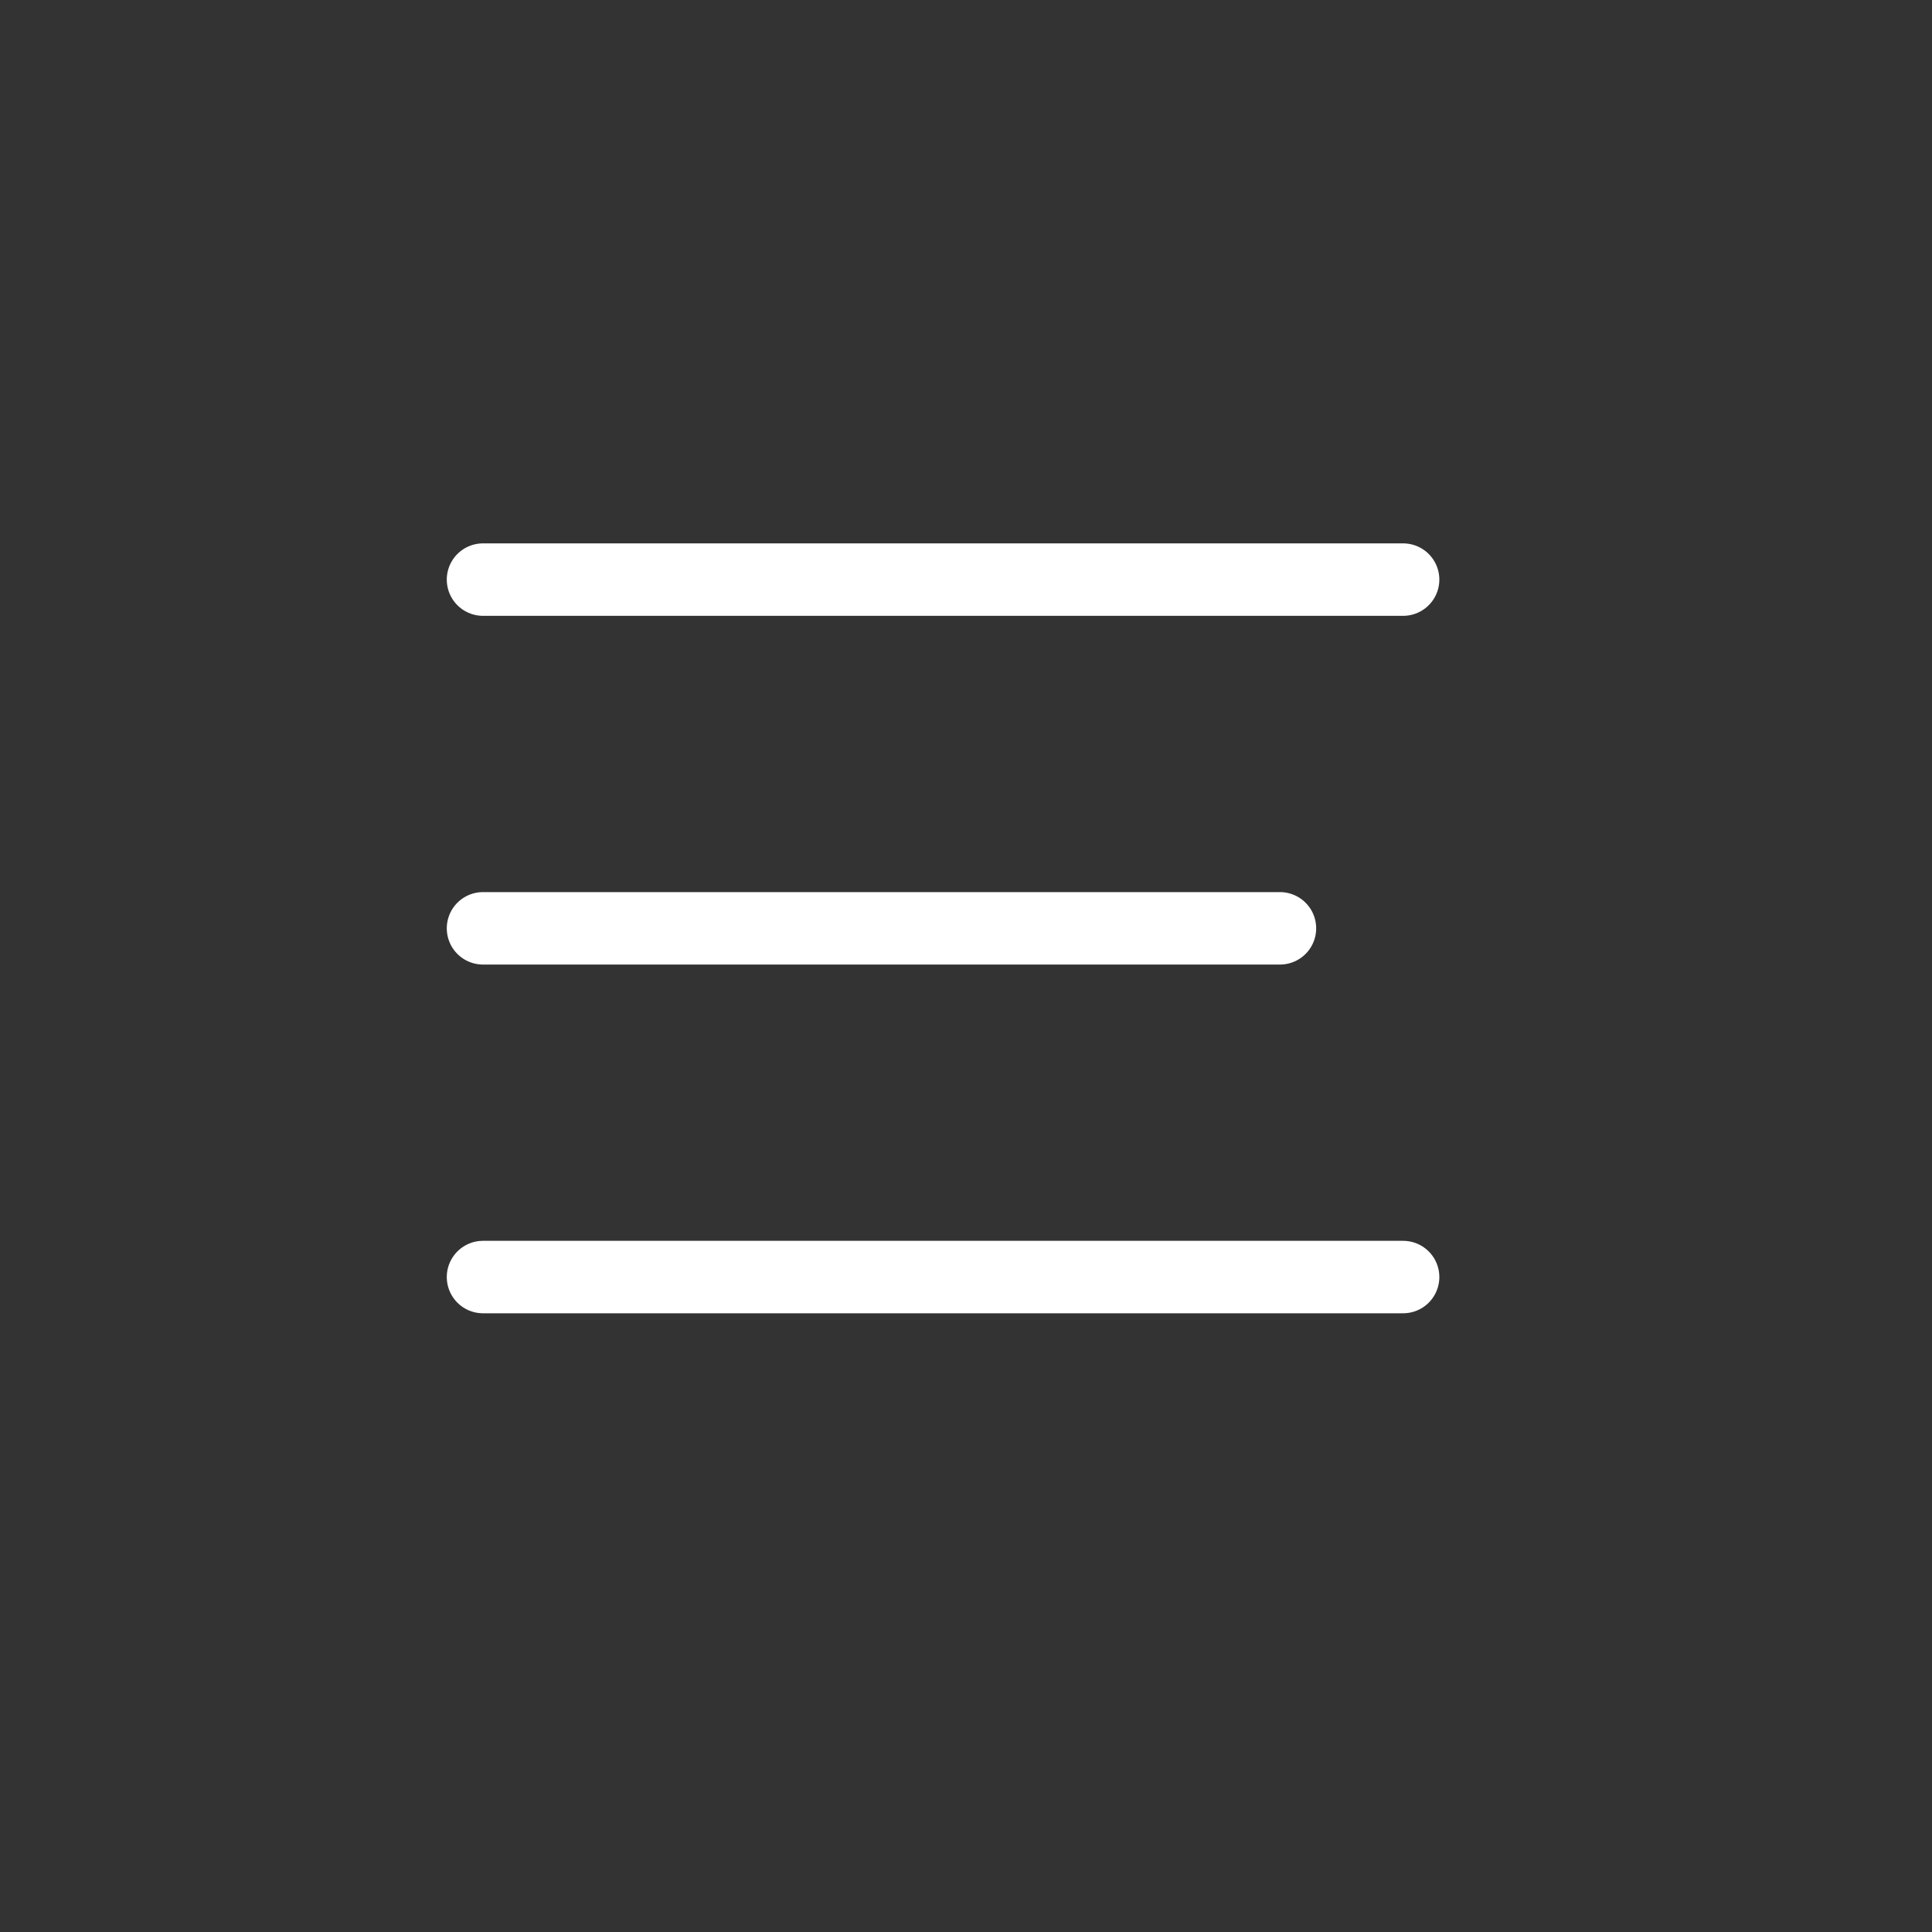 <svg xmlns="http://www.w3.org/2000/svg" viewBox="0 0 40 40"><rect x="0" y="0" width="40" height="40" fill="#333333" stroke="none"/><defs><style>.cls-1,.cls-2{fill:none;}.cls-1{stroke:#fff;stroke-linecap:round;stroke-width:1.5px;}</style></defs><title>97 login design</title><g id="圖層_2" data-name="圖層 2"><g id="Group_167" data-name="Group 167"><g id="Group_153" data-name="Group 153"><line id="Line_132" data-name="Line 132" class="cls-1" x1="10" y1="12" x2="29.05" y2="12"/><line id="Line_133" data-name="Line 133" class="cls-1" x1="10" y1="19.22" x2="26.5" y2="19.22"/><line id="Line_134" data-name="Line 134" class="cls-1" x1="10" y1="26.44" x2="29.05" y2="26.44"/></g><rect id="Rectangle_251" data-name="Rectangle 251" class="cls-2" width="40" height="40"/></g></g></svg>